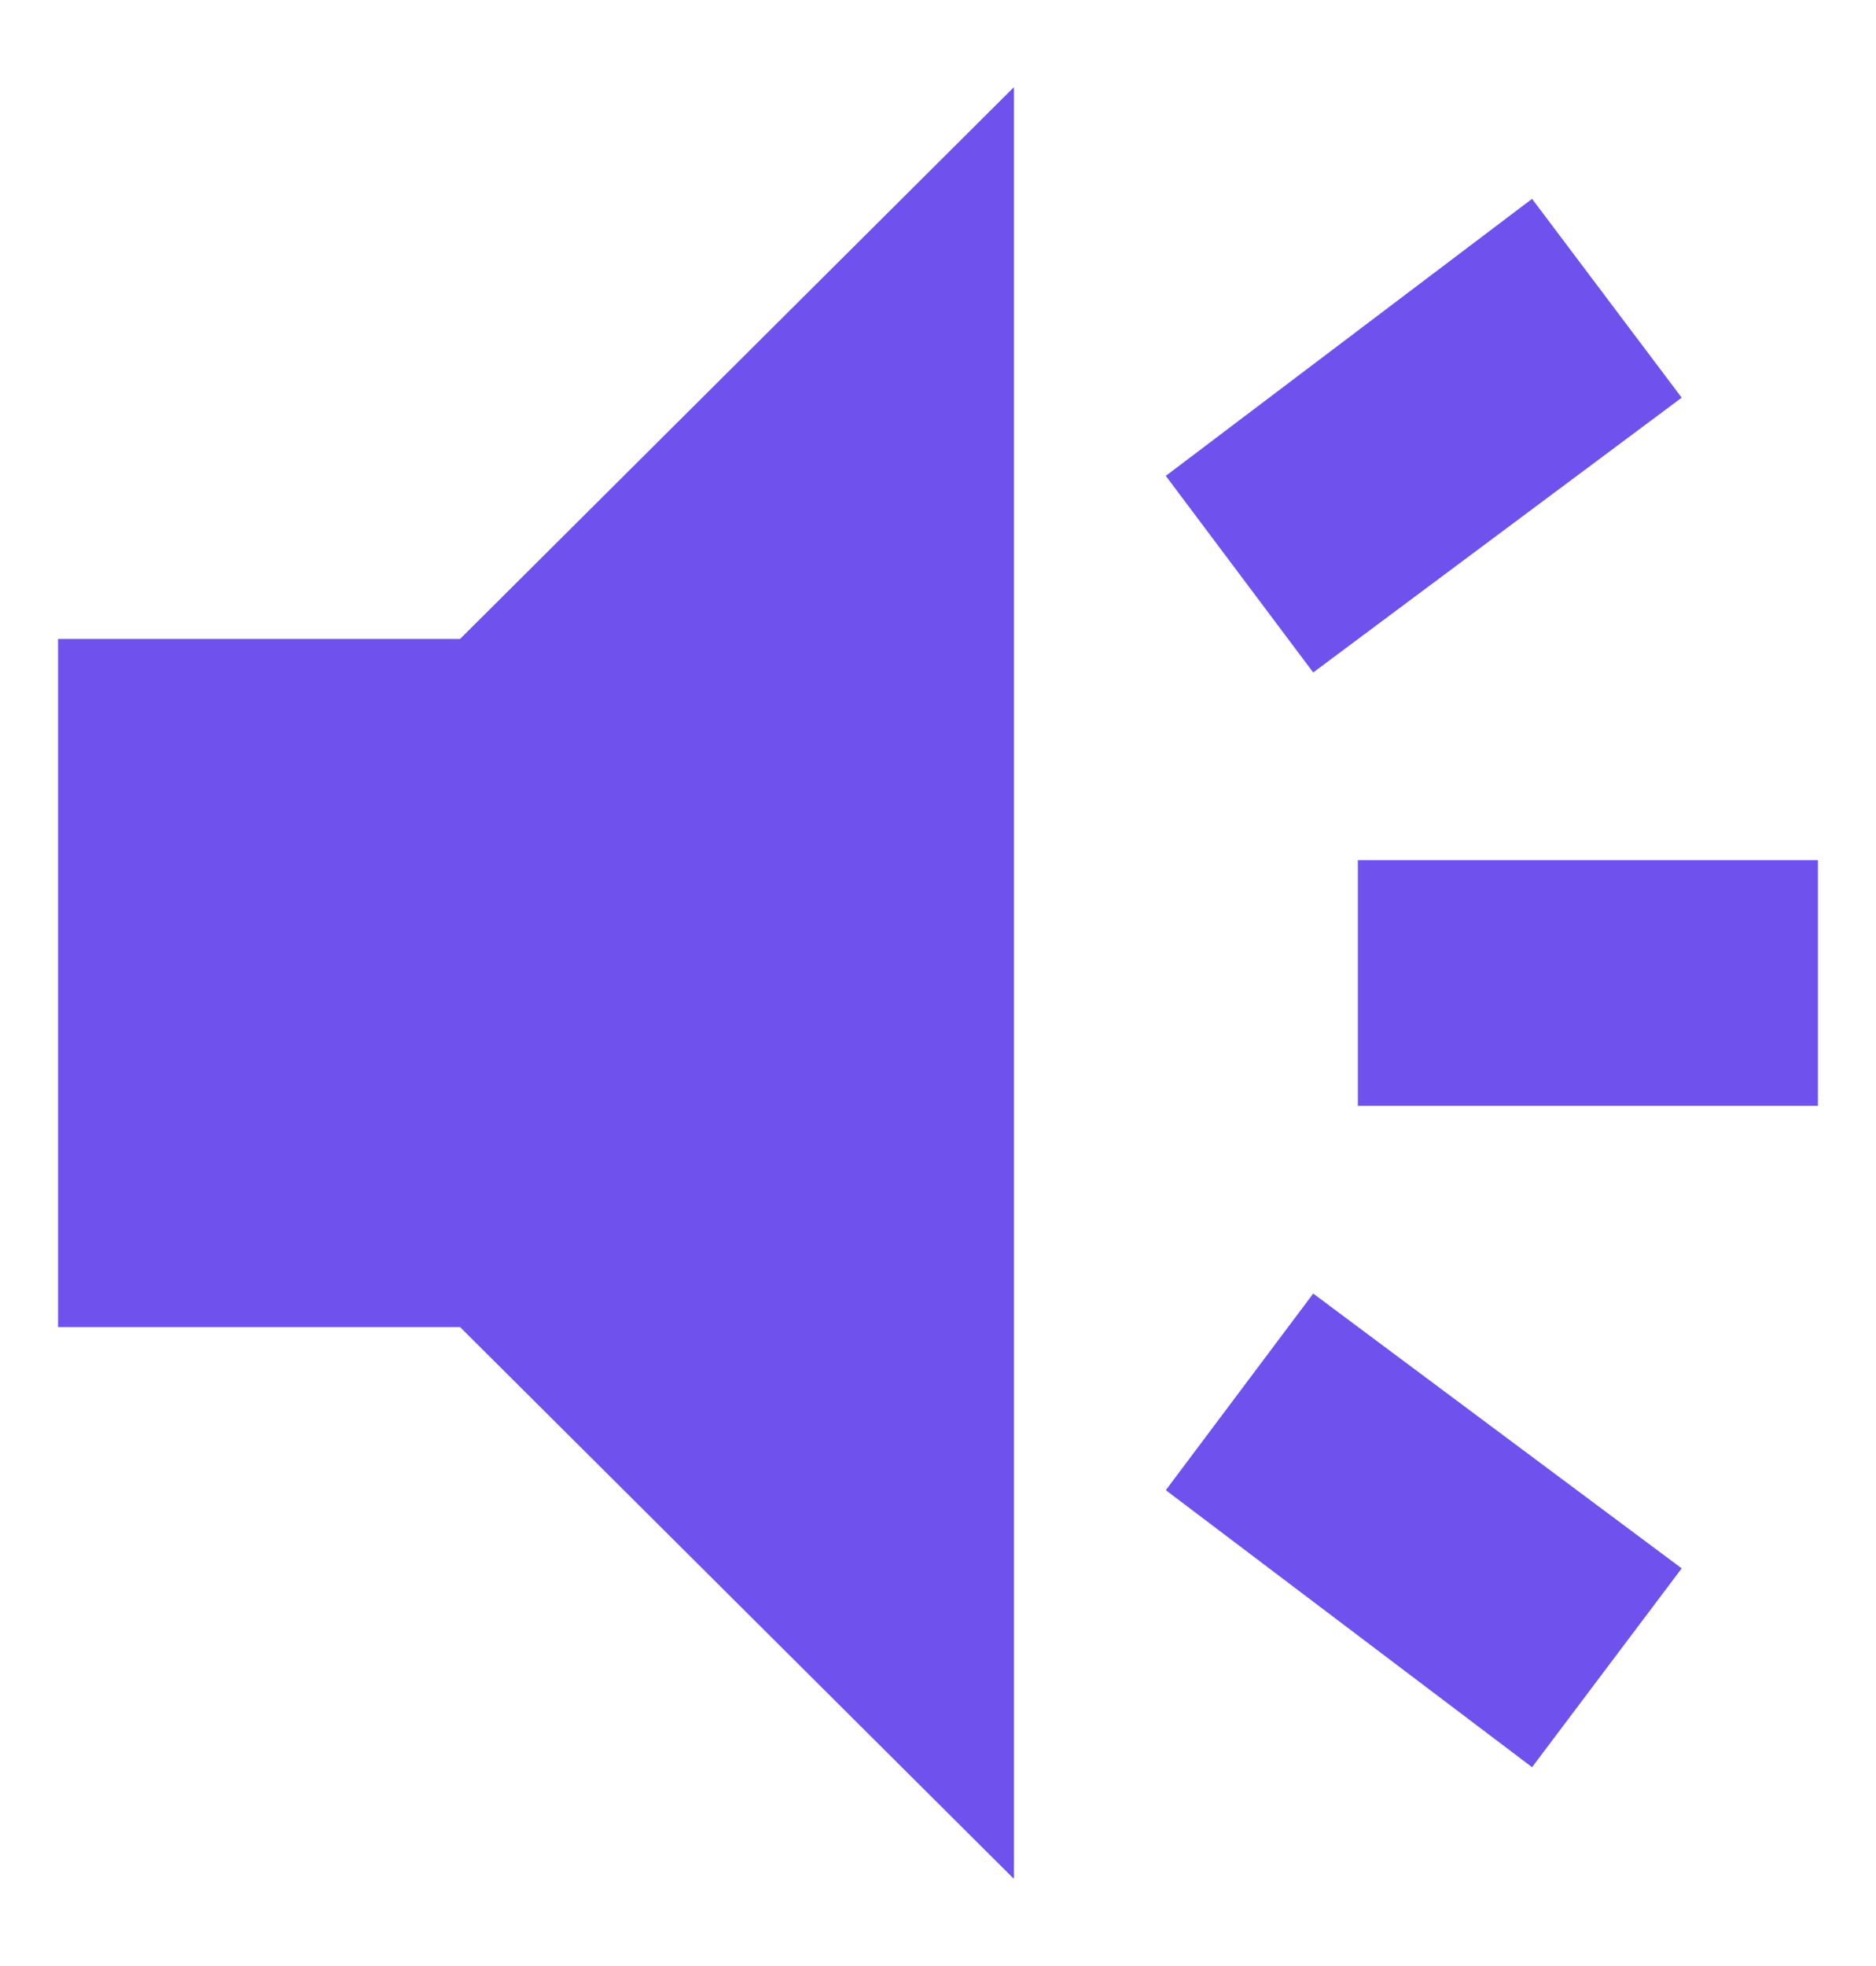 <svg width="21" height="22" viewBox="0 0 21 22" fill="none" xmlns="http://www.w3.org/2000/svg">
<path d="M15.2 12.375V9.625H20.35V12.375H15.2ZM17.15 19.775L13.05 16.675L14.7 14.475L18.825 17.55L17.15 19.775ZM14.7 7.525L13.05 5.325L17.15 2.225L18.825 4.45L14.7 7.525ZM0.65 14.85V7.15H5.15L11.35 0.975V21.025L5.15 14.85H0.65Z" fill="#6F52ED"/>
</svg>
